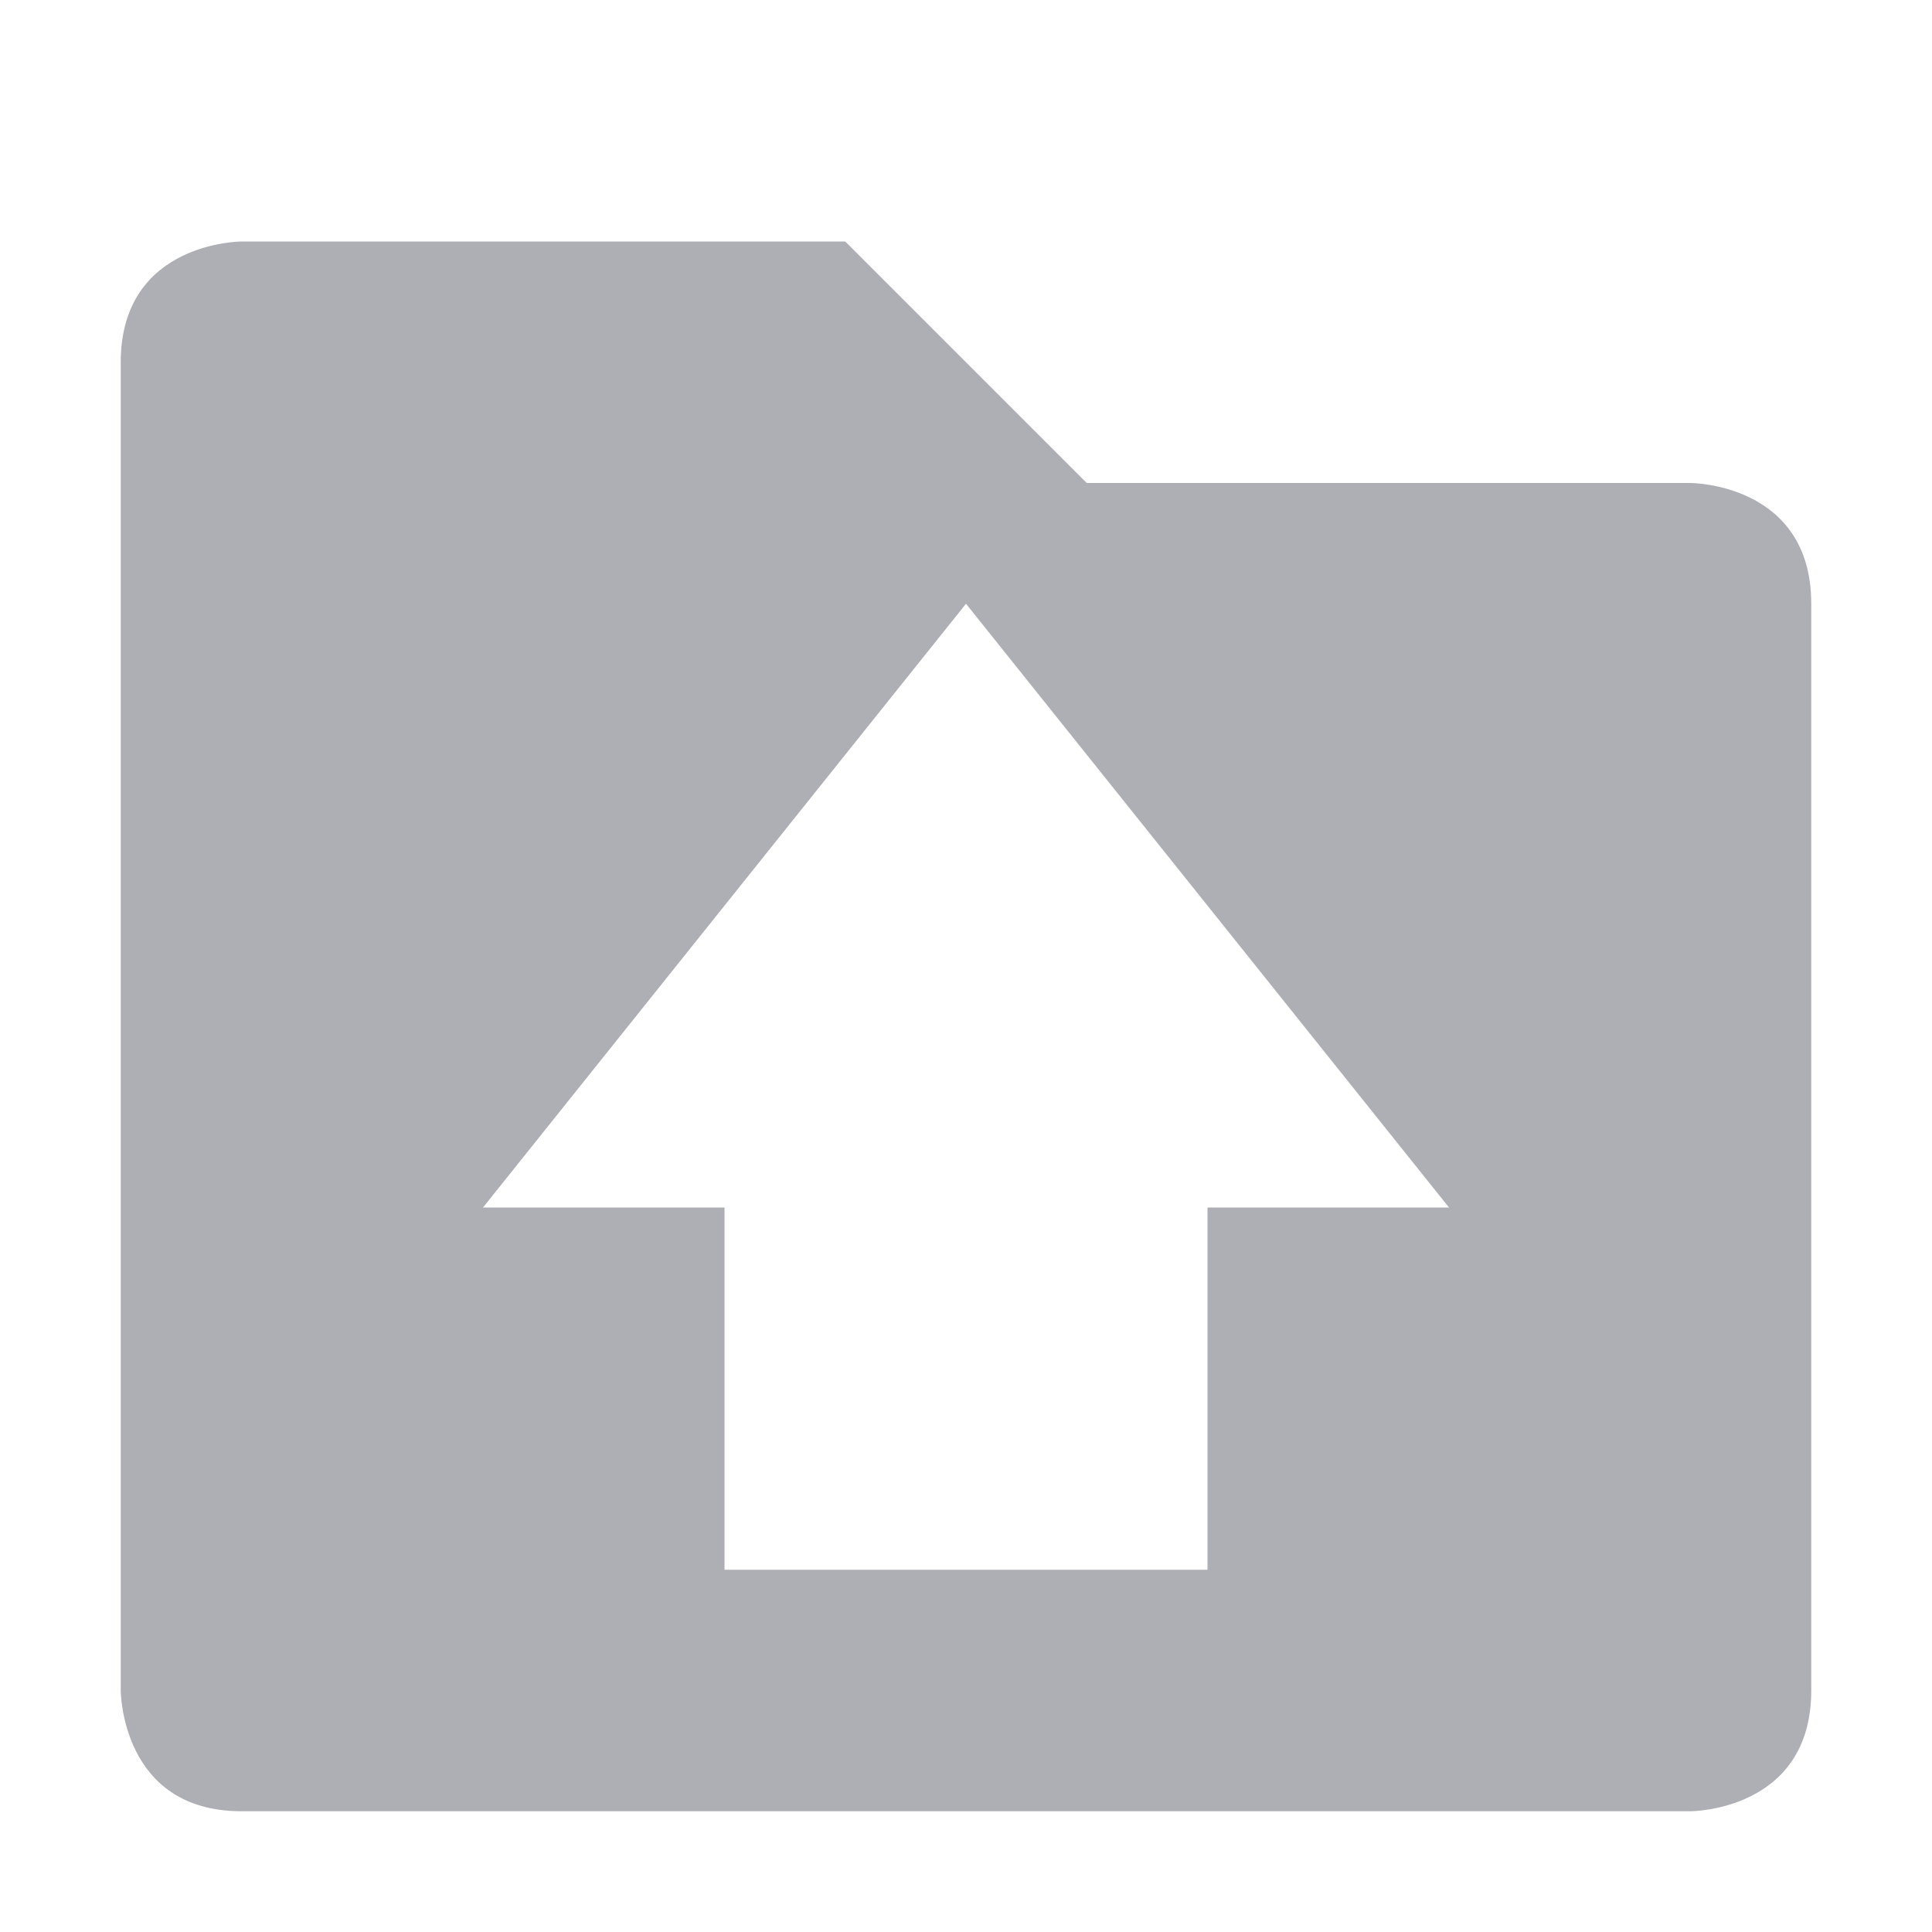 <svg xmlns="http://www.w3.org/2000/svg" width="16" height="16" version="1.1">
 <defs>
  <style id="current-color-scheme" type="text/css">
   .ColorScheme-Text { color:#5c616c; } .ColorScheme-Highlight { color:#5294e2; }
  </style>
 </defs>
 <path style="opacity:0.5;fill:currentColor" class="ColorScheme-Text" d="M 2,2 C 2,2 1,2 1,3 V 14 C 1,14 1,15 2,15 H 14 C 14,15 15,15 15,14 V 5 C 15,4 14,4 14,4 H 9 L 7,2 Z M 8,5 12,10 H 10 V 13 H 6 V 10 H 4 Z"/>
</svg>
